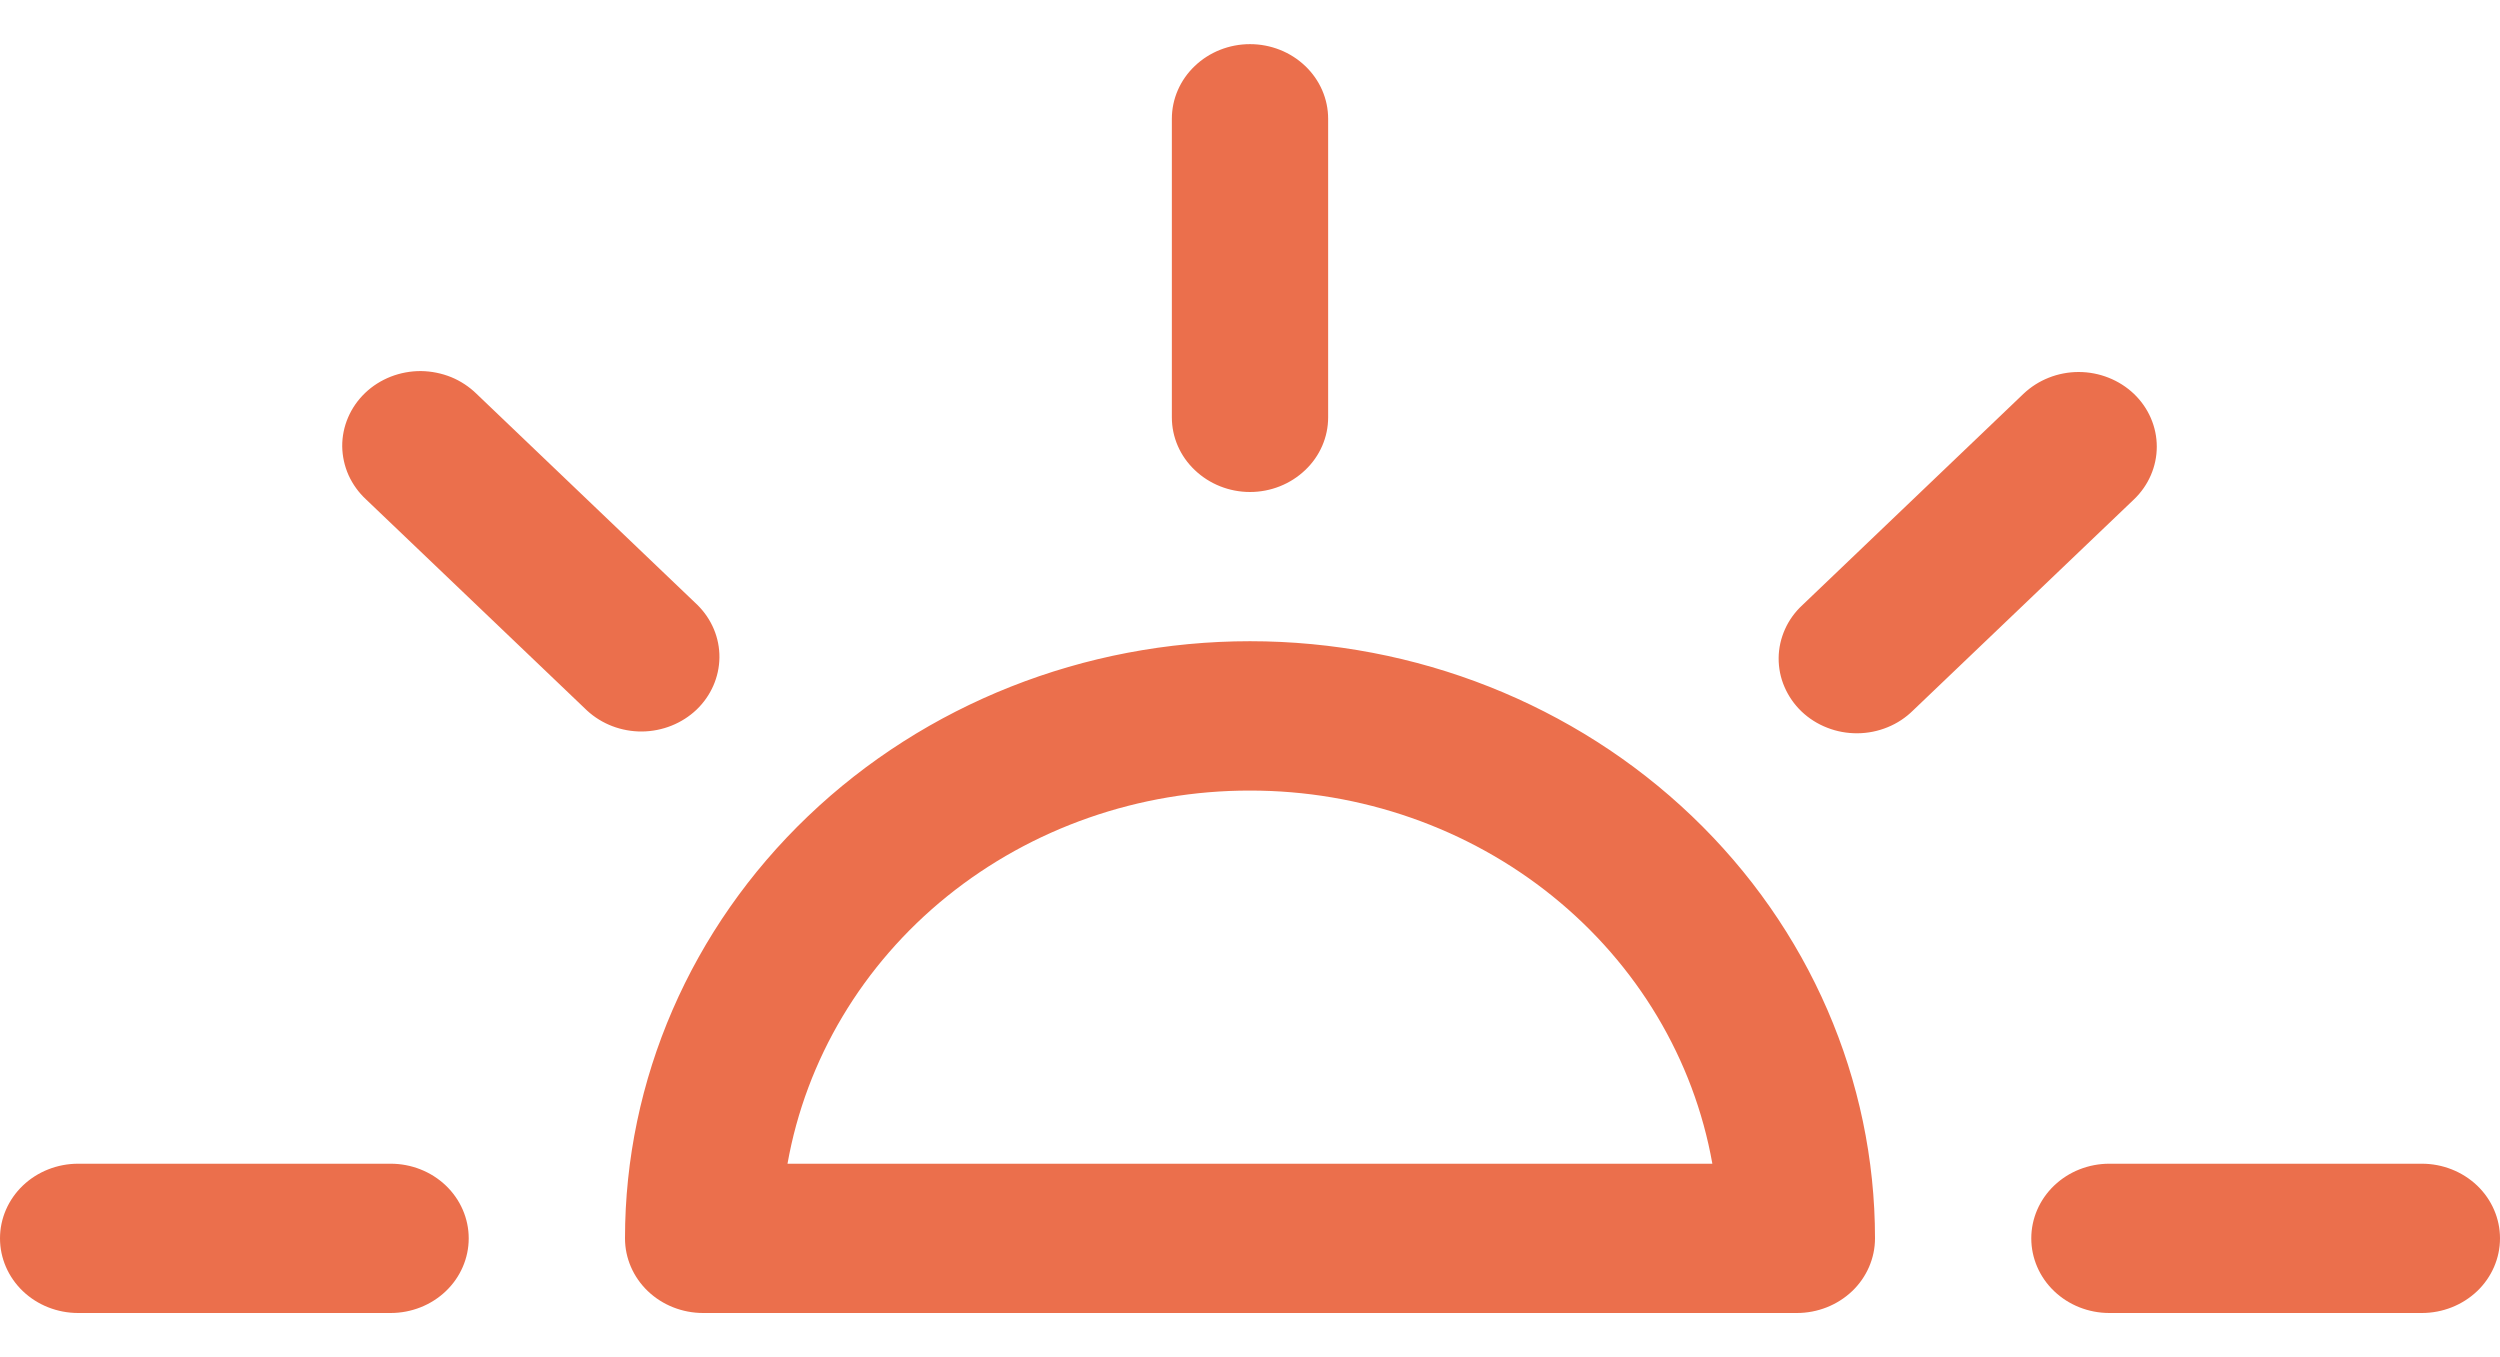 <svg width="35" height="19" viewBox="0 0 35 19" fill="none" xmlns="http://www.w3.org/2000/svg">
<path d="M17.5 0.618C17.79 0.618 18.068 0.728 18.273 0.924C18.479 1.12 18.594 1.386 18.594 1.663V5.843C18.594 6.12 18.479 6.386 18.273 6.581C18.068 6.777 17.79 6.888 17.5 6.888C17.21 6.888 16.932 6.777 16.727 6.581C16.521 6.386 16.406 6.12 16.406 5.843V1.663C16.406 1.386 16.521 1.12 16.727 0.924C16.932 0.728 17.21 0.618 17.5 0.618ZM35 17.337C35 17.614 34.885 17.88 34.68 18.076C34.474 18.272 34.196 18.382 33.906 18.382H29.531C29.241 18.382 28.963 18.272 28.758 18.076C28.553 17.88 28.438 17.614 28.438 17.337C28.438 17.06 28.553 16.794 28.758 16.598C28.963 16.402 29.241 16.292 29.531 16.292H33.906C34.196 16.292 34.474 16.402 34.68 16.598C34.885 16.794 35 17.06 35 17.337ZM5.469 18.382C5.759 18.382 6.037 18.272 6.242 18.076C6.447 17.88 6.562 17.614 6.562 17.337C6.562 17.06 6.447 16.794 6.242 16.598C6.037 16.402 5.759 16.292 5.469 16.292H1.094C0.804 16.292 0.525 16.402 0.32 16.598C0.115 16.794 0 17.06 0 17.337C0 17.614 0.115 17.88 0.32 18.076C0.525 18.272 0.804 18.382 1.094 18.382H5.469ZM29.875 5.514C30.08 5.71 30.195 5.976 30.195 6.253C30.195 6.53 30.08 6.796 29.875 6.992L26.782 9.947C26.681 10.047 26.56 10.127 26.427 10.181C26.293 10.236 26.15 10.265 26.004 10.266C25.859 10.267 25.715 10.241 25.581 10.188C25.446 10.136 25.324 10.058 25.221 9.96C25.119 9.862 25.038 9.745 24.983 9.617C24.927 9.489 24.9 9.351 24.901 9.212C24.902 9.073 24.933 8.936 24.99 8.809C25.047 8.681 25.131 8.566 25.235 8.47L28.328 5.514C28.533 5.319 28.811 5.208 29.101 5.208C29.391 5.208 29.67 5.319 29.875 5.514ZM8.218 9.947C8.425 10.138 8.701 10.243 8.988 10.241C9.275 10.238 9.549 10.128 9.752 9.935C9.954 9.741 10.069 9.479 10.072 9.205C10.075 8.931 9.964 8.667 9.765 8.47L6.672 5.514C6.571 5.415 6.45 5.335 6.317 5.28C6.183 5.226 6.04 5.197 5.895 5.195C5.749 5.194 5.605 5.221 5.471 5.273C5.337 5.326 5.214 5.403 5.112 5.501C5.009 5.6 4.928 5.716 4.873 5.845C4.818 5.973 4.79 6.111 4.791 6.249C4.793 6.388 4.823 6.525 4.88 6.653C4.938 6.78 5.021 6.896 5.125 6.992L8.218 9.947ZM17.5 8.977C15.179 8.977 12.954 9.858 11.313 11.426C9.672 12.994 8.75 15.12 8.75 17.337C8.75 17.614 8.865 17.88 9.07 18.076C9.275 18.272 9.554 18.382 9.844 18.382H25.156C25.446 18.382 25.724 18.272 25.93 18.076C26.135 17.88 26.25 17.614 26.25 17.337C26.25 15.12 25.328 12.994 23.687 11.426C22.046 9.858 19.821 8.977 17.5 8.977ZM17.5 11.068C19.051 11.067 20.552 11.591 21.737 12.548C22.922 13.505 23.714 14.831 23.973 16.292H11.025C11.284 14.831 12.076 13.504 13.261 12.547C14.447 11.591 15.948 11.066 17.5 11.068Z" fill="#EB6F4C"/>
</svg>
